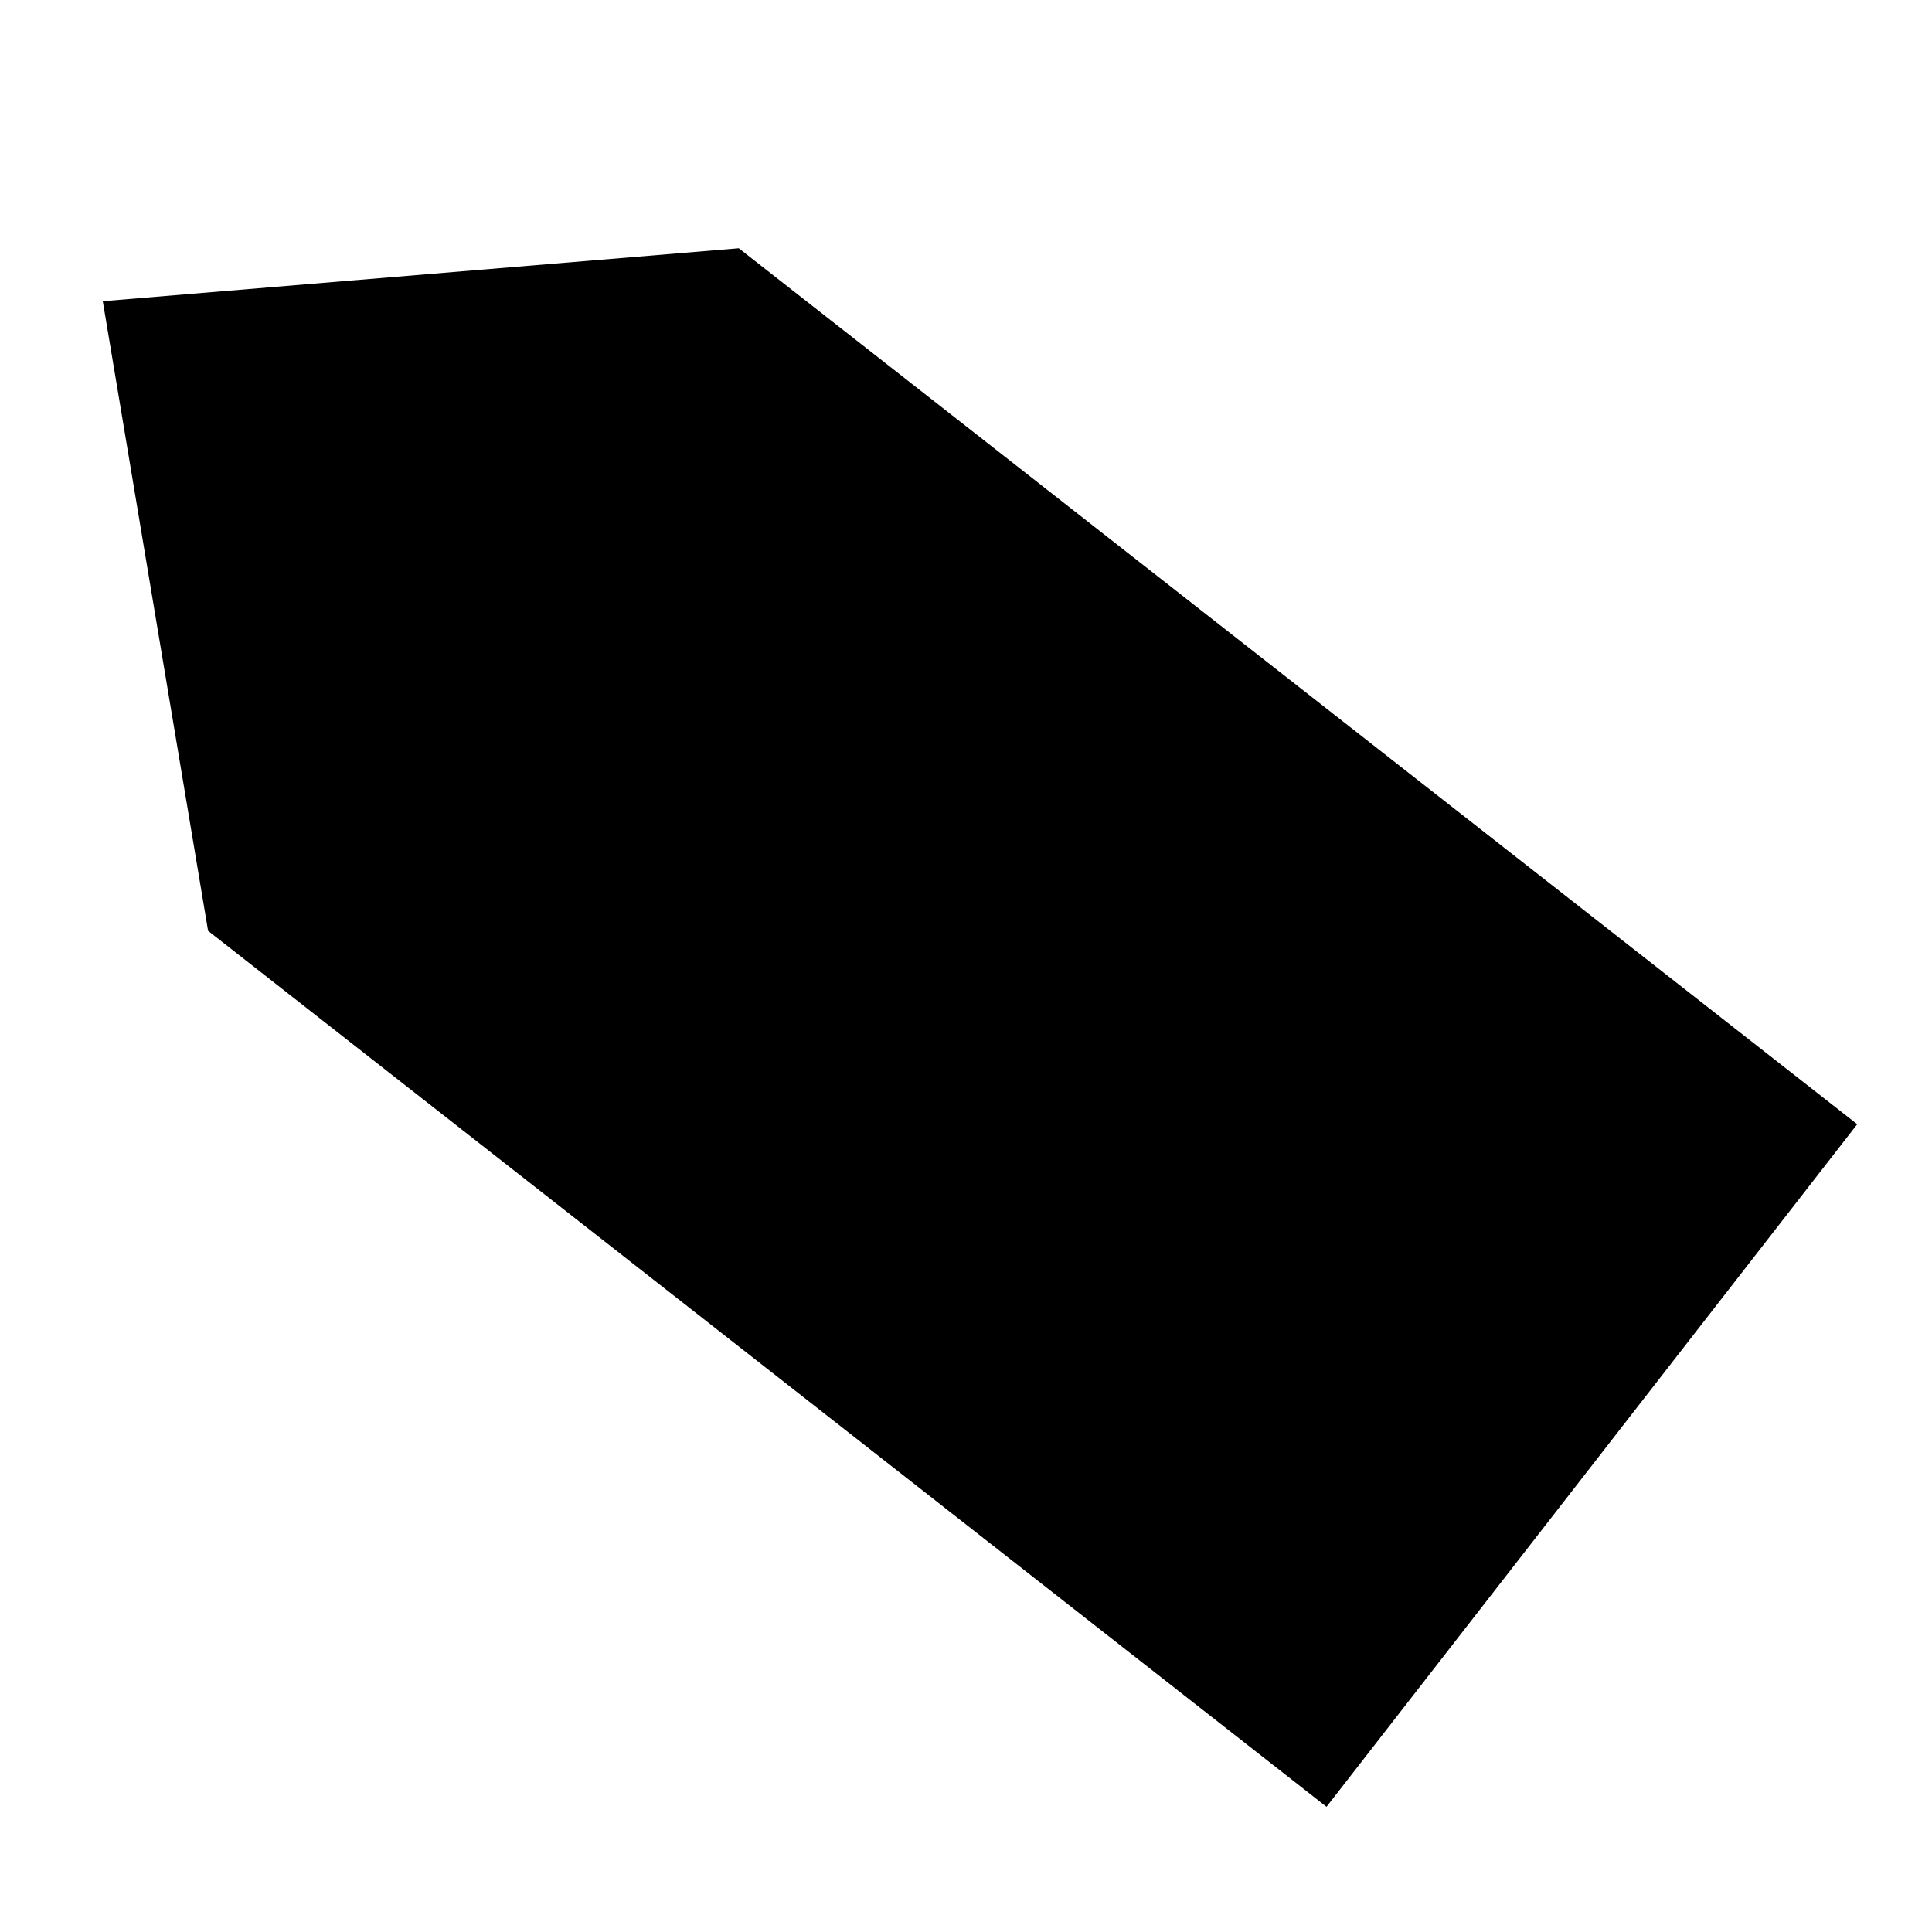 <?xml version="1.0" encoding="UTF-8" standalone="no"?>
<svg
   viewBox="0 0 10 10"
   version="1.1"
   id="icon"
   class="bevy-trait-icon"
   xmlns="http://www.w3.org/2000/svg"
   xmlns:svg="http://www.w3.org/2000/svg">
  <path
     d="M 3.824,1.285 9.613,5.819 6.866,9.352 1.077,4.818 0.532,1.559 Z" />
</svg>
